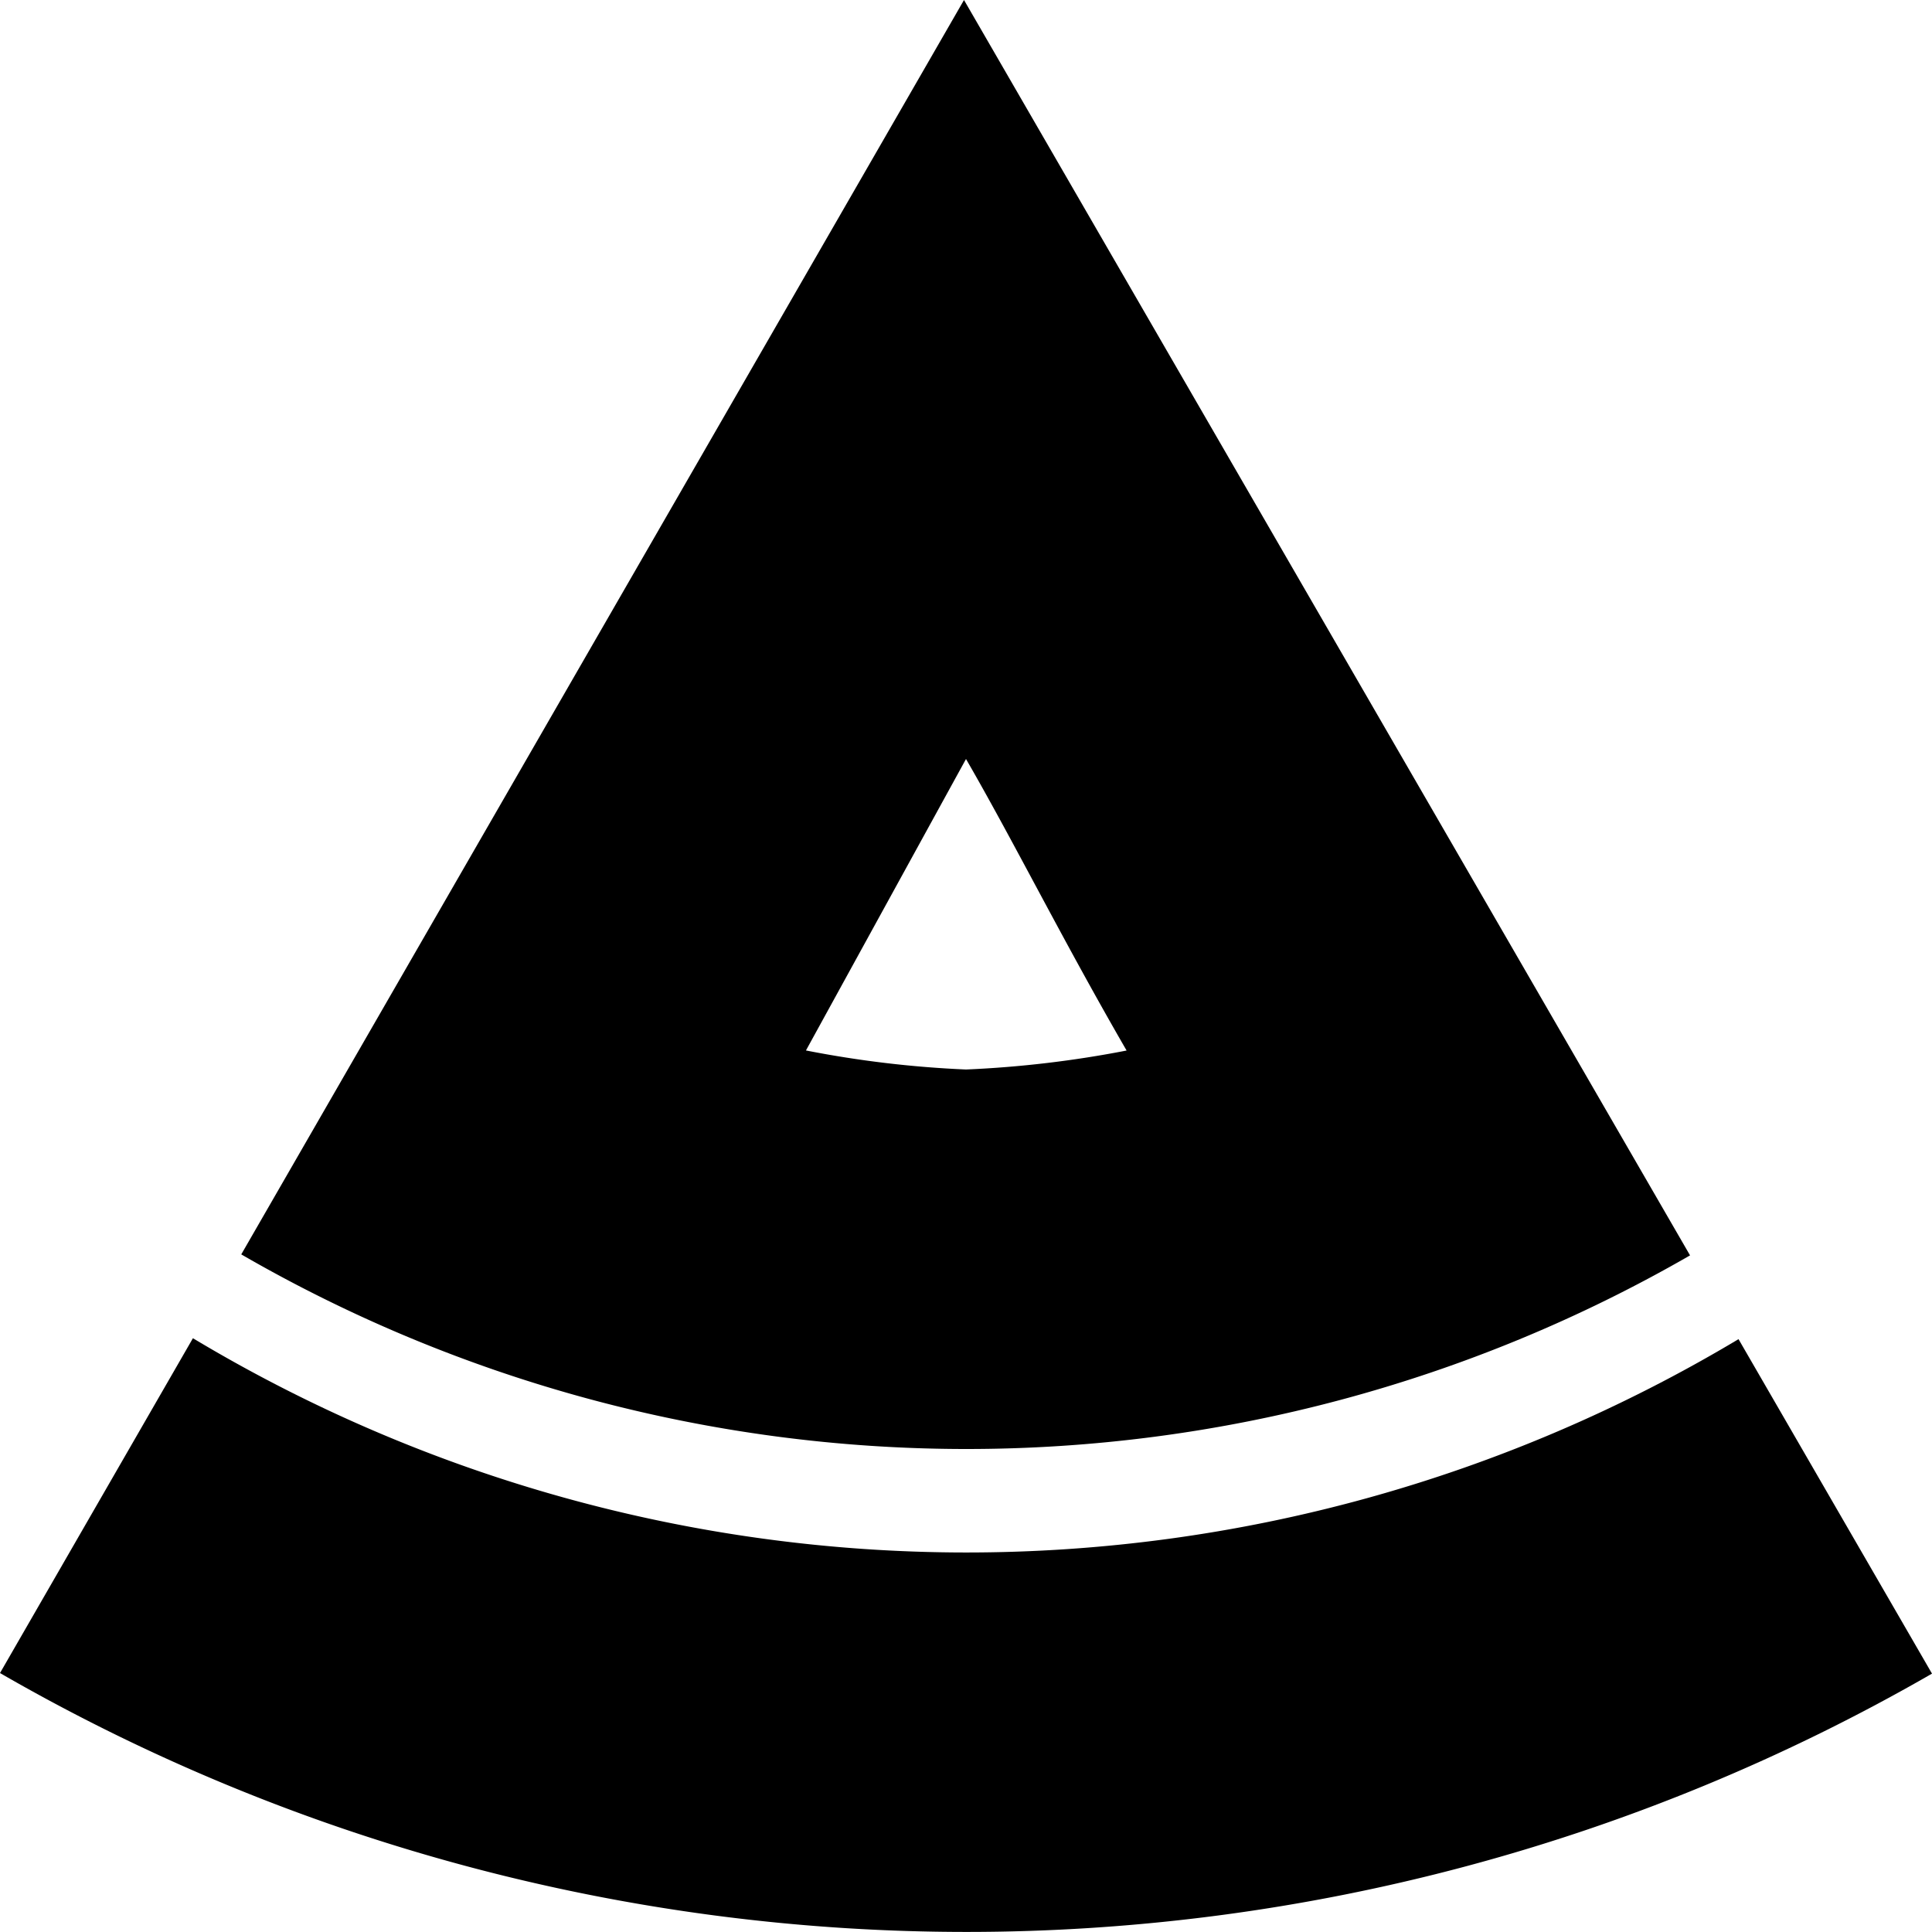 <svg id="logo" xmlns="http://www.w3.org/2000/svg" width="56" height="56" viewBox="0 0 56 56"><path id="green" class="logo_ac-green" d="M88.392,70.816a43.582,43.582,0,0,1-44.8-.027L38,80.494a56.046,56.046,0,0,0,56,.017Z" transform="translate(-38 -32)"/><path id="red" class="logo_ac-red" d="M65.942,32L44.993,68.359a41.991,41.991,0,0,0,41.994.029ZM61.361,62.448L66,54c1.383,2.391,2.791,5.227,4.655,8.45A31.23,31.23,0,0,1,66,63,30.851,30.851,0,0,1,61.361,62.448Z" transform="translate(-38 -32)"/></svg>
